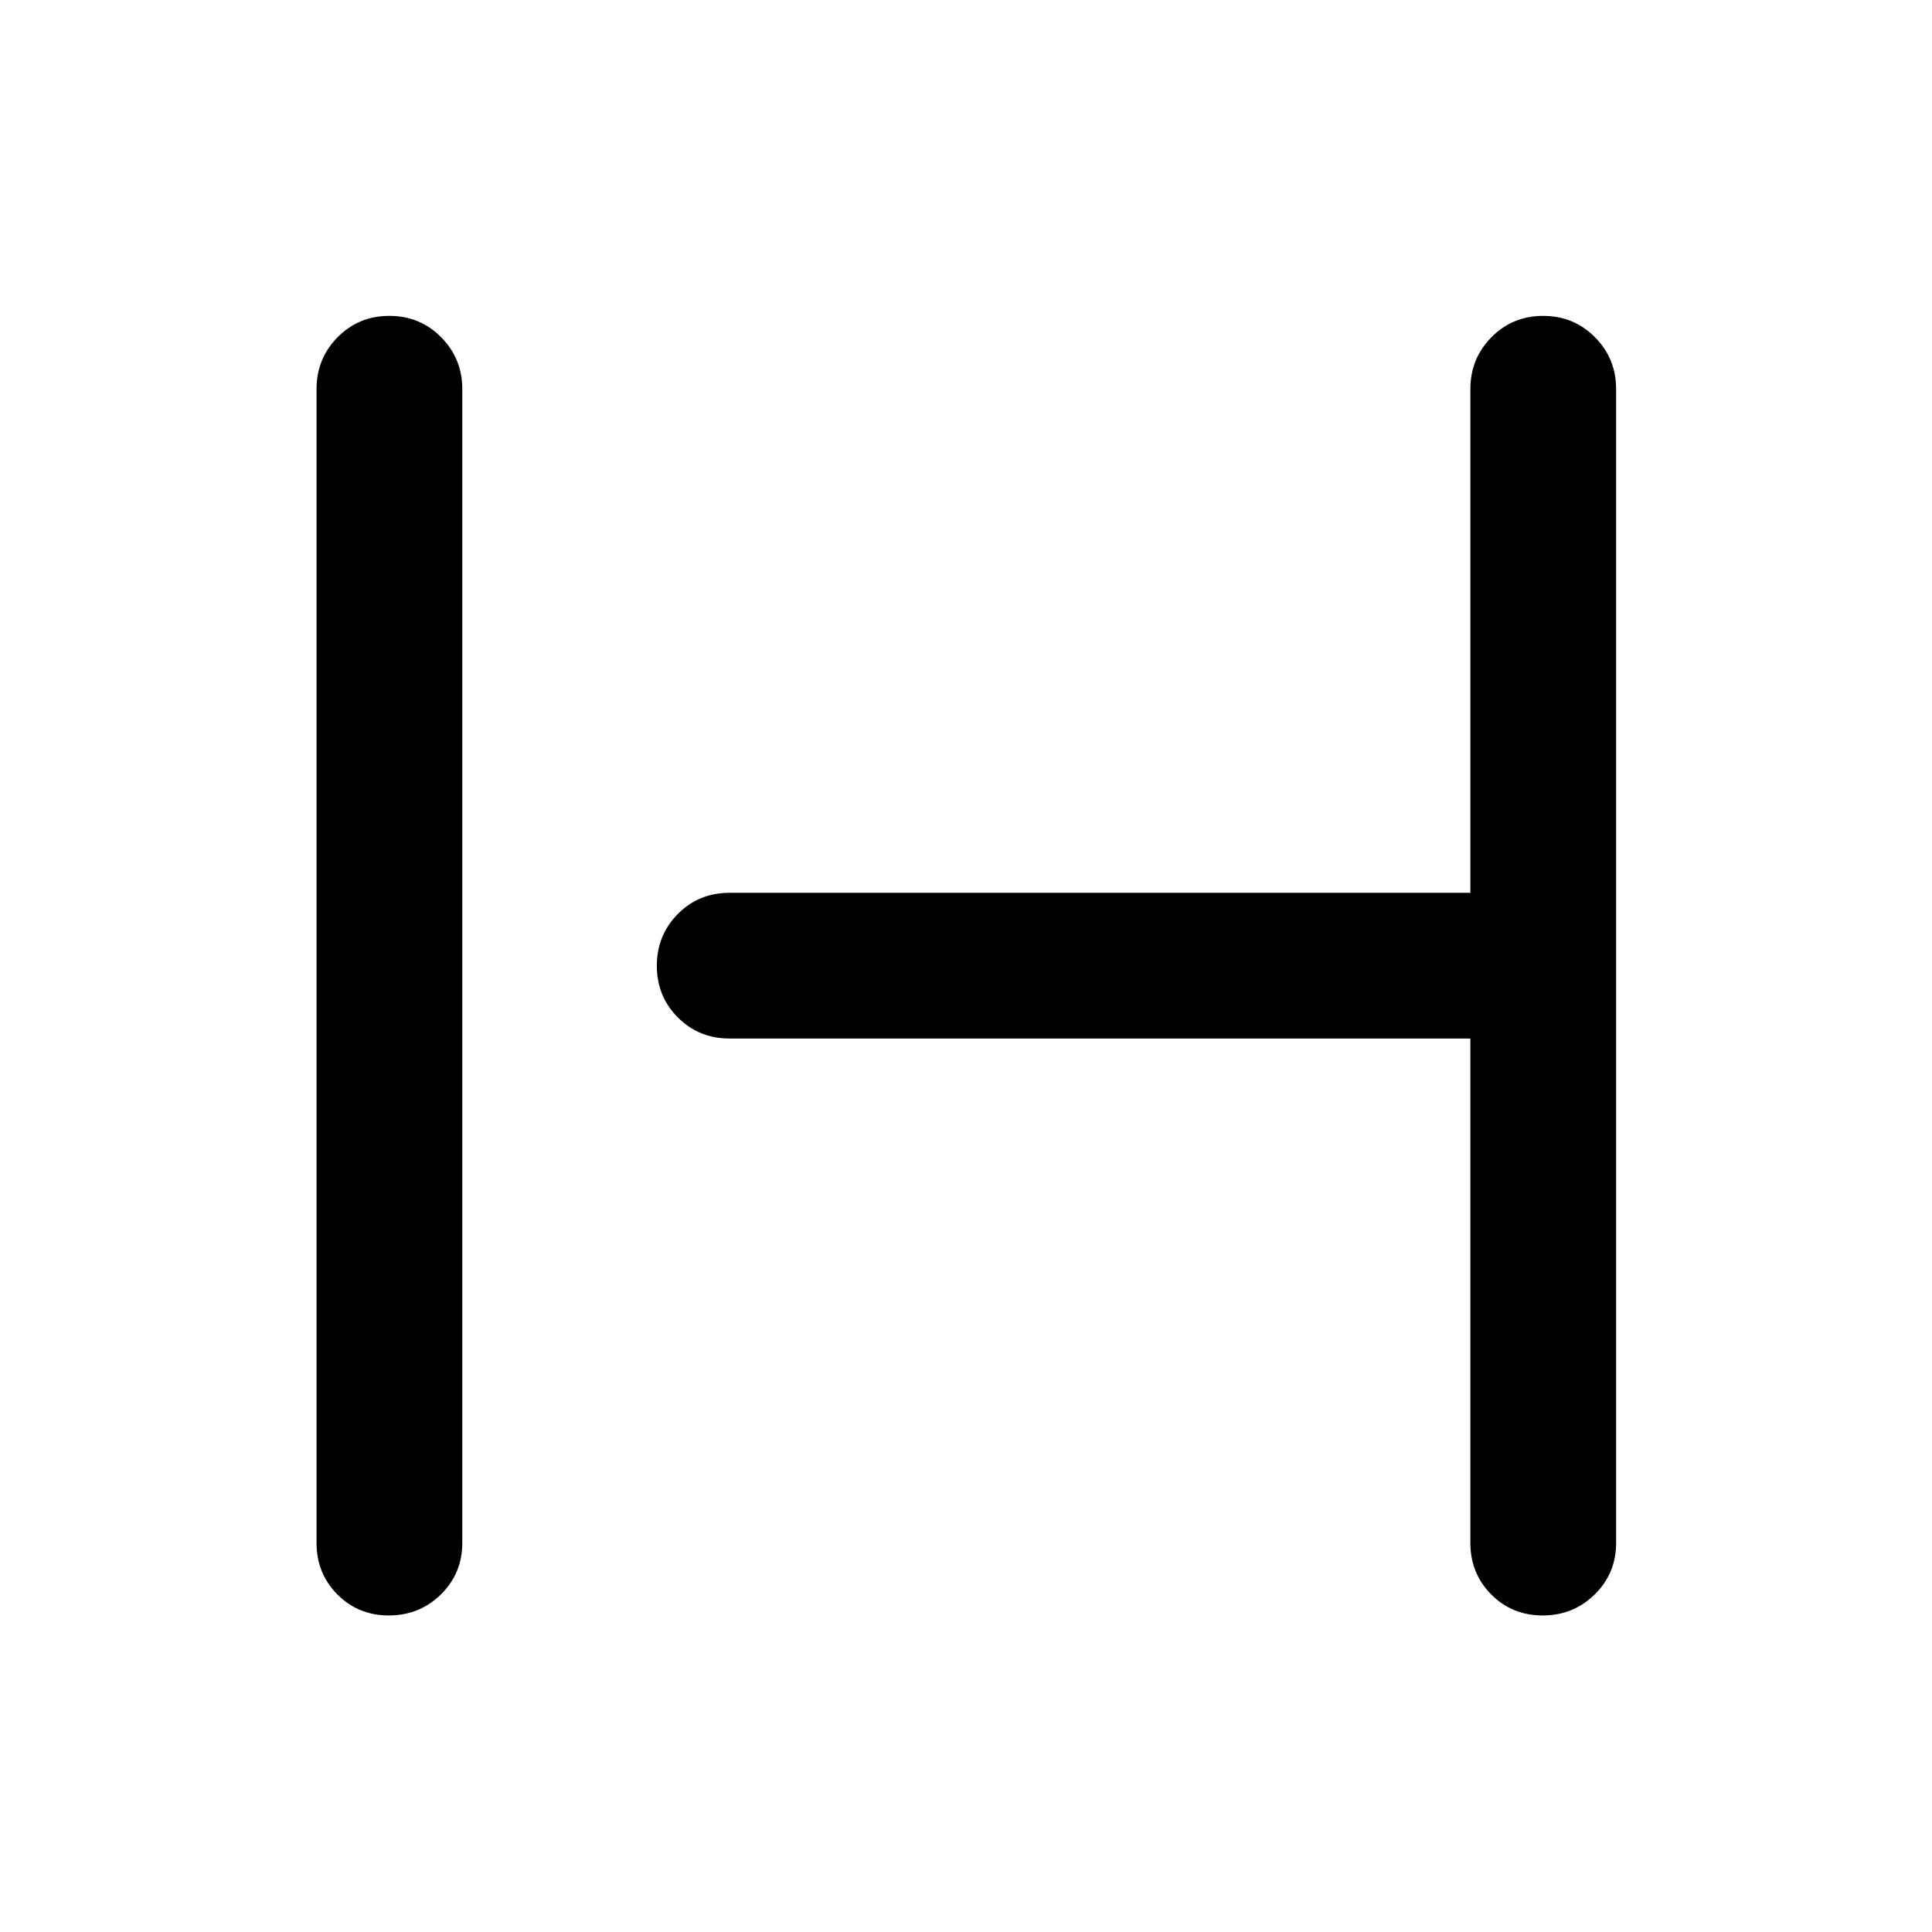 <svg xmlns="http://www.w3.org/2000/svg" height="40" viewBox="0 -960 960 960" width="40"><path d="M193.22-157.29q-15.22 0-25.58-10.44-10.35-10.44-10.35-25.6v-573.34q0-15.16 10.47-25.77 10.47-10.6 25.69-10.6t25.74 10.6q10.52 10.61 10.52 25.77v573.34q0 15.16-10.64 25.6-10.64 10.44-25.85 10.44Zm573.33 0q-15.22 0-25.57-10.44-10.36-10.44-10.36-25.6v-250.63H362.58q-15.33 0-25.76-10.47-10.44-10.47-10.44-25.69 0-15.21 10.44-25.74 10.43-10.52 25.76-10.52h368.04v-250.29q0-15.16 10.48-25.77 10.47-10.6 25.68-10.6 15.22 0 25.74 10.6 10.52 10.61 10.52 25.77v573.34q0 15.16-10.64 25.6-10.63 10.44-25.85 10.44Z"/></svg>